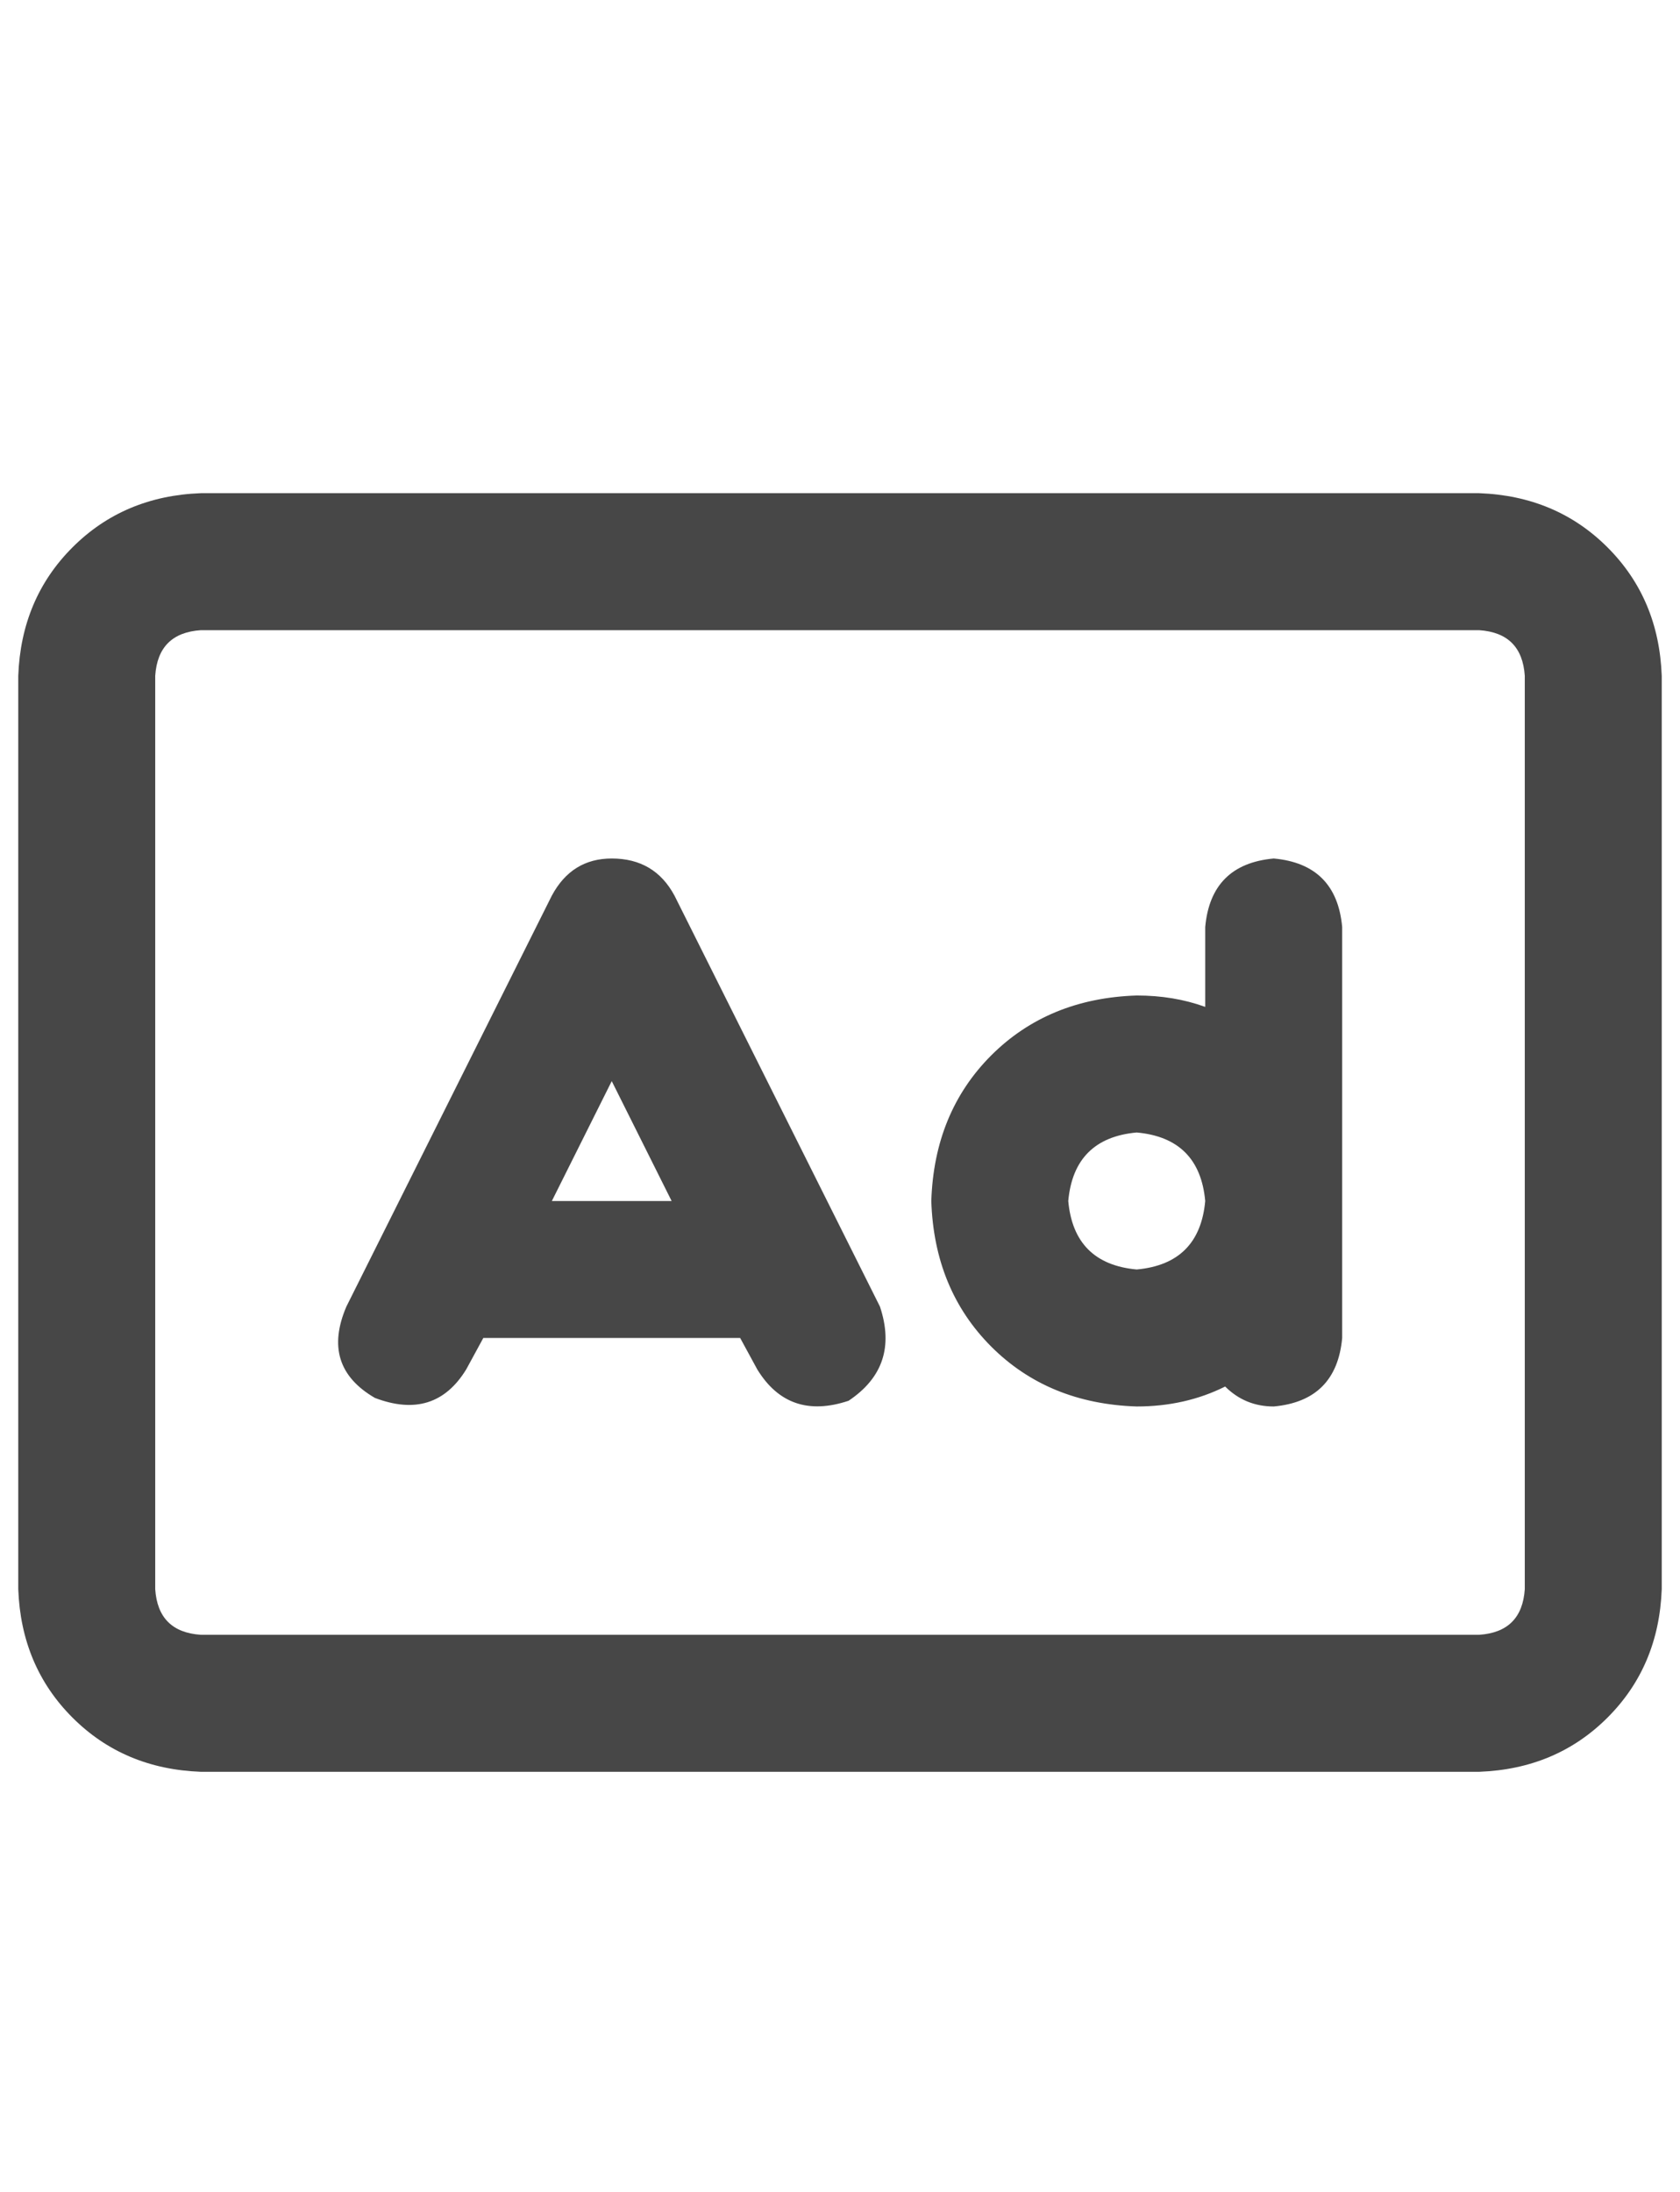 <svg width="23" height="30" viewBox="0 0 23 30" fill="none" xmlns="http://www.w3.org/2000/svg">
<g id="label-paired / lg / rectangle-ad-lg / bold" clip-path="url(#clip0_1731_4813)">
<path id="icon" d="M2.75 8.625C2.359 8.651 2.151 8.859 2.125 9.25V21.75C2.151 22.141 2.359 22.349 2.75 22.375H20.25C20.641 22.349 20.849 22.141 20.875 21.75V9.25C20.849 8.859 20.641 8.651 20.25 8.625H2.75ZM0.25 9.25C0.276 8.547 0.523 7.961 0.992 7.492C1.461 7.023 2.047 6.776 2.75 6.75H20.25C20.953 6.776 21.539 7.023 22.008 7.492C22.477 7.961 22.724 8.547 22.75 9.25V21.75C22.724 22.453 22.477 23.039 22.008 23.508C21.539 23.977 20.953 24.224 20.25 24.25H2.75C2.047 24.224 1.461 23.977 0.992 23.508C0.523 23.039 0.276 22.453 0.25 21.75V9.25ZM9.234 12.258L12.047 17.883C12.229 18.43 12.086 18.859 11.617 19.172C11.07 19.354 10.654 19.211 10.367 18.742L10.133 18.312H6.617L6.383 18.742C6.096 19.211 5.68 19.341 5.133 19.133C4.638 18.846 4.508 18.43 4.742 17.883L7.555 12.258C7.737 11.919 8.01 11.75 8.375 11.75C8.766 11.75 9.052 11.919 9.234 12.258ZM8.375 14.797L7.555 16.438H9.195L8.375 14.797ZM15.562 15.5C14.99 15.552 14.677 15.865 14.625 16.438C14.677 17.01 14.99 17.323 15.562 17.375C16.135 17.323 16.448 17.01 16.5 16.438C16.448 15.865 16.135 15.552 15.562 15.5ZM16.5 13.781V12.688C16.552 12.115 16.865 11.802 17.438 11.75C18.01 11.802 18.323 12.115 18.375 12.688V16.438V18.312C18.323 18.885 18.01 19.198 17.438 19.25C17.177 19.25 16.956 19.159 16.773 18.977C16.409 19.159 16.005 19.25 15.562 19.25C14.755 19.224 14.091 18.951 13.57 18.43C13.05 17.909 12.776 17.245 12.75 16.438C12.776 15.63 13.05 14.966 13.57 14.445C14.091 13.925 14.755 13.651 15.562 13.625C15.901 13.625 16.213 13.677 16.5 13.781Z" fill="black" fill-opacity="0.72"/>
</g>
<defs>
<clipPath id="clip0_1731_4813">
<rect width="23" height="30" fill="white"/>
</clipPath>
</defs>
</svg>

